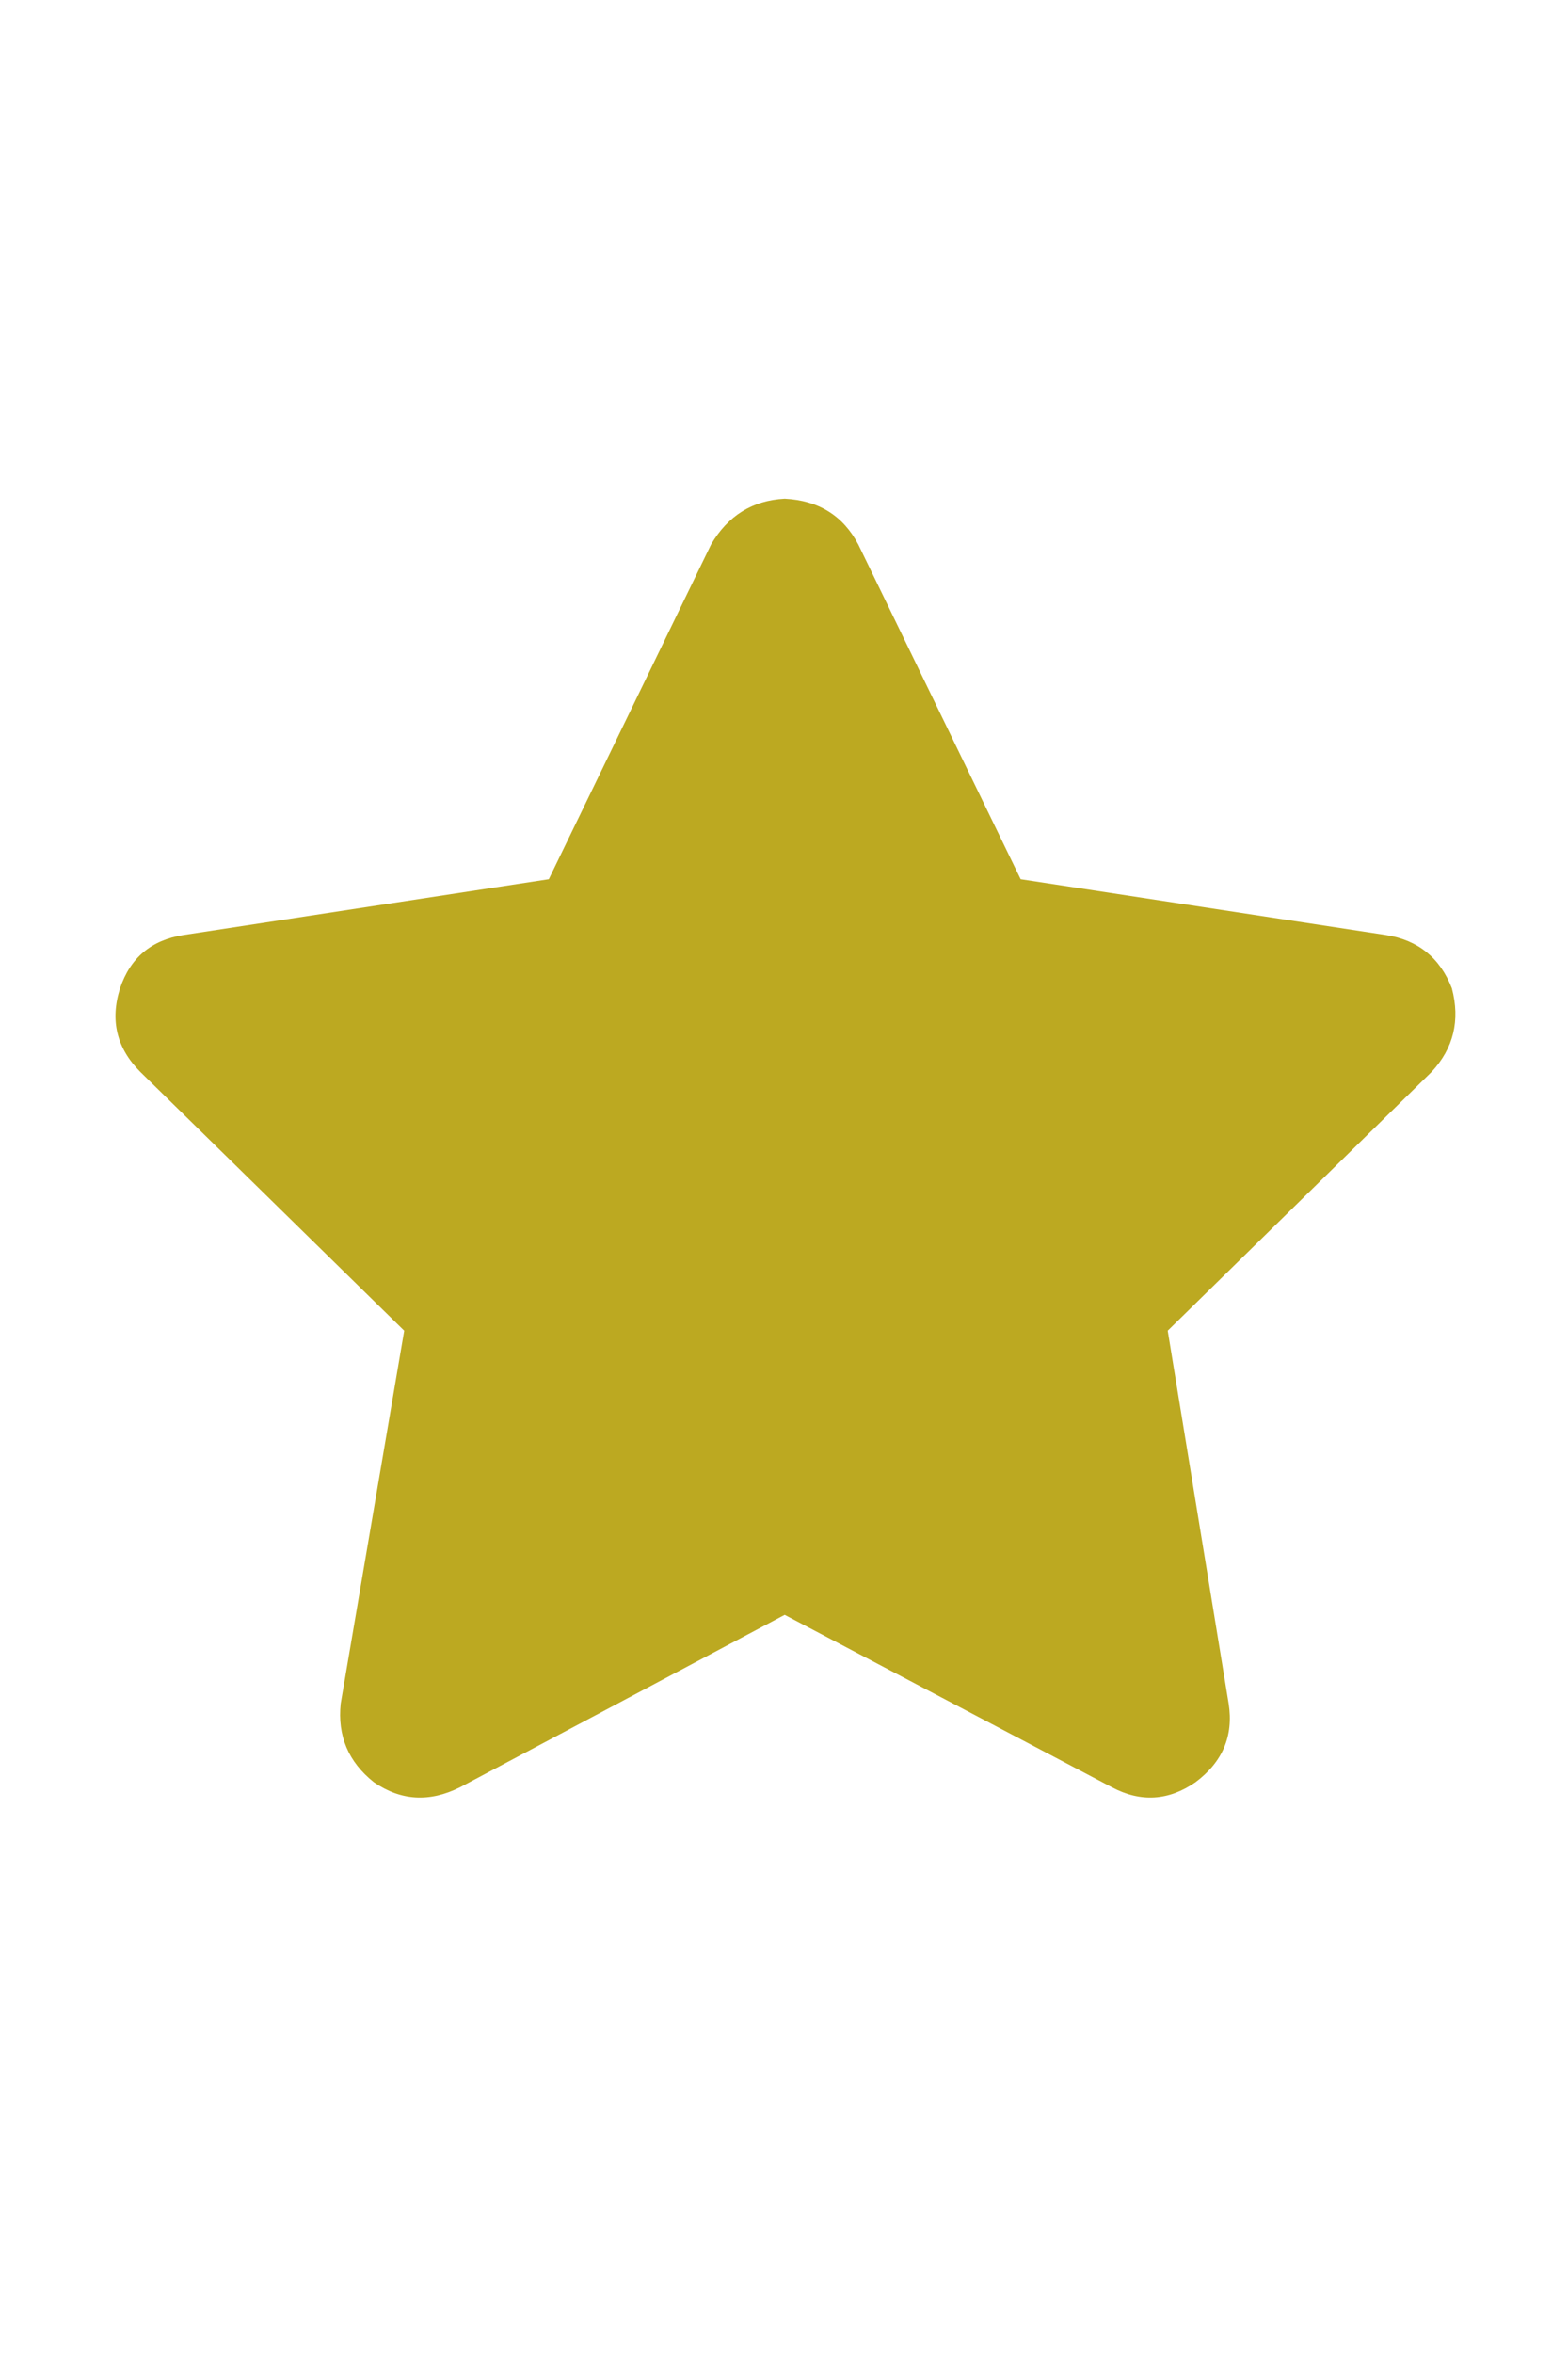 <svg width="14" height="21" viewBox="0 0 14 21" fill="none" xmlns="http://www.w3.org/2000/svg">
<path d="M9.113 7.847L12.374 8.345C12.661 8.39 12.857 8.548 12.963 8.82C13.039 9.107 12.978 9.356 12.782 9.567L10.426 11.876L10.97 15.204C11.015 15.491 10.917 15.724 10.675 15.905C10.434 16.072 10.185 16.087 9.928 15.951L7.006 14.412L4.107 15.951C3.835 16.087 3.579 16.072 3.337 15.905C3.11 15.724 3.012 15.491 3.042 15.204L3.609 11.876L1.253 9.567C1.042 9.356 0.981 9.107 1.072 8.82C1.163 8.548 1.351 8.39 1.638 8.345L4.9 7.847L6.349 4.859C6.5 4.602 6.719 4.466 7.006 4.451C7.308 4.466 7.527 4.602 7.663 4.859L9.113 7.847Z" fill="#BCA921"/>
</svg>
